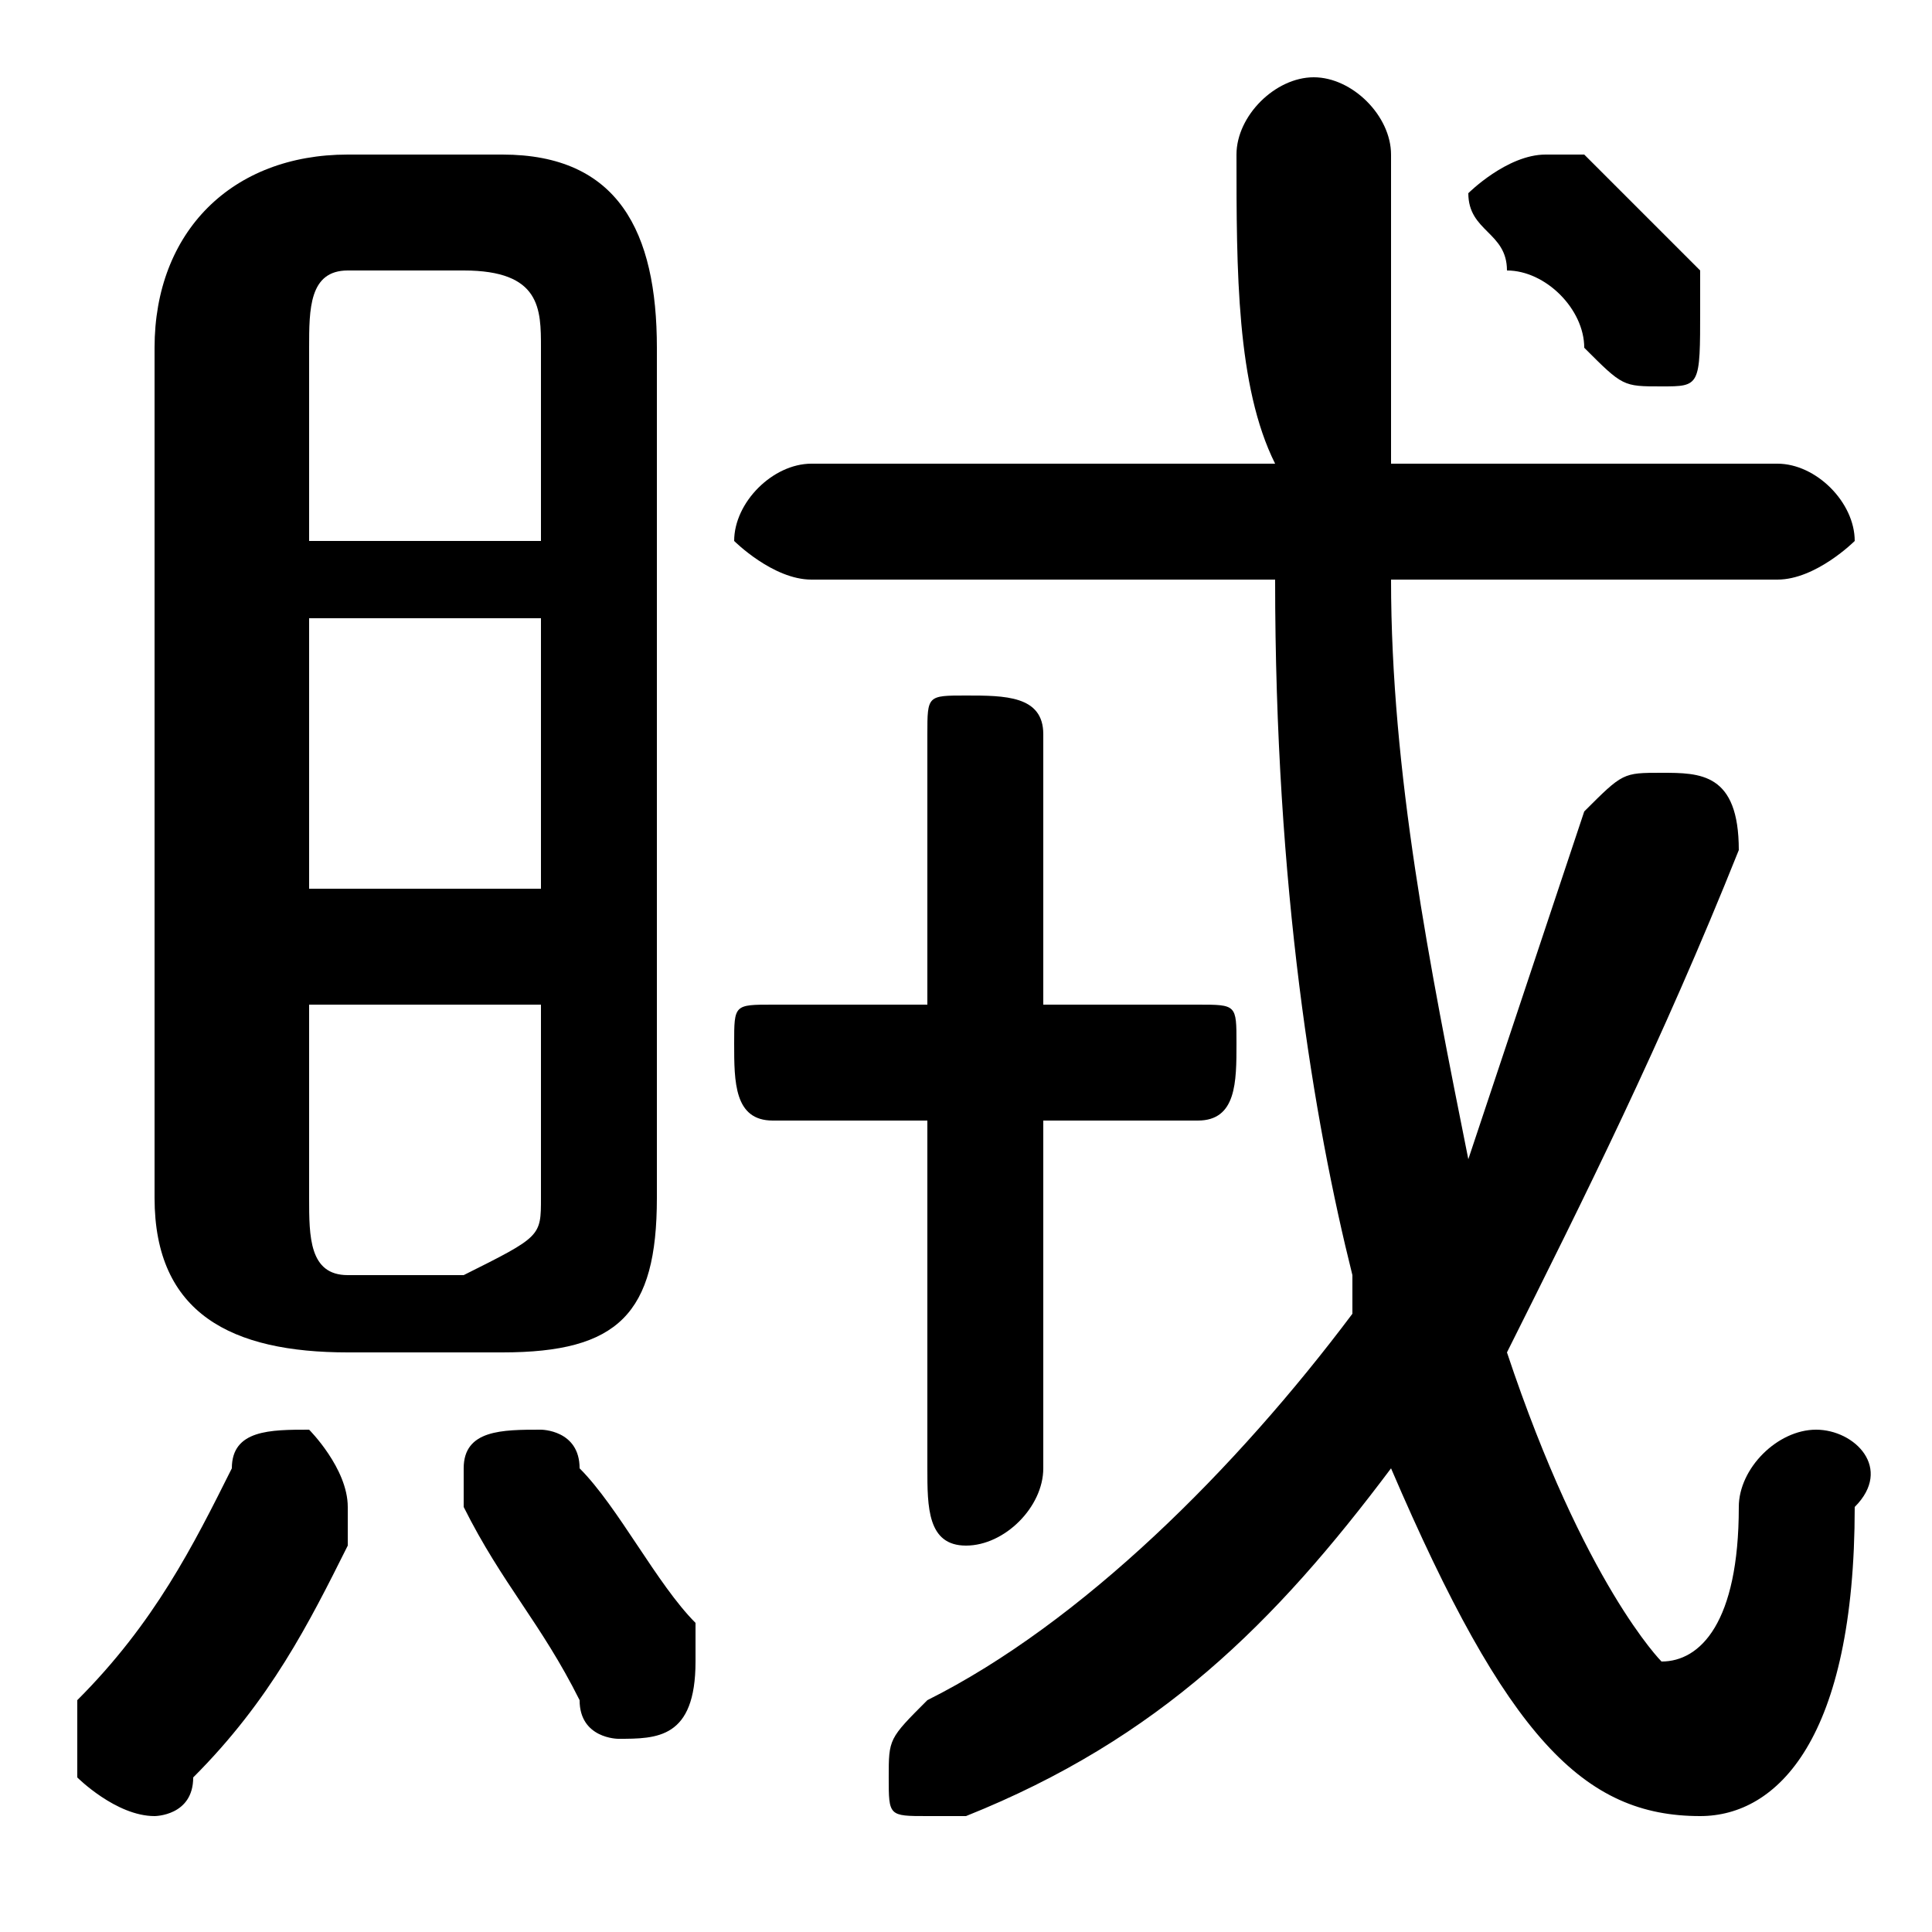 <svg xmlns="http://www.w3.org/2000/svg" viewBox="0 -44.0 50.0 50.0">
    <rect x="0" y="-44.0" width="50.0" height="50.0" fill="#808080" stroke="none"/>
    <g transform="scale(1, -1)">
        <!-- ボディの枠 -->
        <rect x="0" y="-6.0" width="50.0" height="50.0"
            stroke="white" fill="white"/>
        <!-- グリフ座標系の原点 -->
        <circle cx="0" cy="0" r="5" fill="white"/>
        <!-- グリフのアウトライン -->
        <g style="fill:black;stroke:#000000;stroke-width:0;stroke-linecap:round;stroke-linejoin:round;">
        <path d="M 46.0 29.0 C 47.0 29.0 48.0 30.0 48.0 30.0 C 48.0 31.0 47.0 32.0 46.0 32.0 L 36.0 32.0 C 36.0 34.0 36.0 37.0 36.0 40.0 C 36.0 41.0 35.0 42.0 34.0 42.0 C 33.0 42.0 32.0 41.0 32.0 40.0 C 32.0 37.0 32.0 34.0 33.0 32.0 L 21.0 32.0 C 20.0 32.0 19.0 31.0 19.0 30.0 C 19.0 30.0 20.0 29.0 21.0 29.0 L 33.0 29.0 C 33.0 21.0 34.0 15.0 35.0 11.0 C 35.0 10.0 35.0 10.0 35.0 10.0 C 32.0 6.0 28.0 2.0 24.0 -0.0 C 23.0 -1.0 23.0 -1.0 23.0 -2.0 C 23.0 -3.0 23.0 -3.0 24.0 -3.0 C 24.0 -3.0 25.0 -3.0 25.0 -3.0 C 30.0 -1.0 33.0 2.0 36.0 6.0 C 39.0 -1.0 41.0 -3.0 44.0 -3.0 C 46.0 -3.0 48.0 -1.0 48.0 5.0 C 49.0 6.0 48.0 7.0 47.0 7.0 C 46.0 7.0 45.0 6.0 45.0 5.0 C 45.0 2.0 44.0 1.0 43.0 1.0 C 43.0 1.0 41.0 3.0 39.0 9.0 C 41.0 13.0 43.0 17.0 45.0 22.0 C 45.0 22.0 45.0 22.0 45.0 22.0 C 45.0 24.0 44.0 24.0 43.0 24.0 C 42.0 24.0 42.0 24.0 41.0 23.0 C 40.0 20.0 39.0 17.0 38.0 14.0 C 37.0 19.0 36.0 24.0 36.0 29.0 Z M 13.0 9.0 C 16.0 9.0 17.0 10.0 17.0 13.0 L 17.0 35.0 C 17.0 38.0 16.0 40.0 13.0 40.0 L 9.0 40.0 C 6.0 40.0 4.0 38.0 4.0 35.0 L 4.0 13.0 C 4.0 10.0 6.0 9.0 9.0 9.0 Z M 9.0 11.0 C 8.0 11.0 8.0 12.0 8.0 13.0 L 8.0 18.0 L 14.0 18.0 L 14.0 13.0 C 14.0 12.0 14.0 12.0 12.0 11.0 Z M 8.0 28.0 L 14.0 28.0 L 14.0 21.0 L 8.0 21.0 Z M 14.0 30.0 L 8.0 30.0 L 8.0 35.0 C 8.0 36.0 8.0 37.0 9.0 37.0 L 12.0 37.0 C 14.0 37.0 14.0 36.0 14.0 35.0 Z M 24.0 18.0 L 20.0 18.0 C 19.0 18.0 19.0 18.0 19.0 17.0 C 19.0 16.0 19.0 15.0 20.0 15.0 L 24.0 15.0 L 24.0 6.0 C 24.0 5.0 24.0 4.0 25.0 4.0 C 26.0 4.0 27.0 5.0 27.0 6.0 L 27.0 15.0 L 31.0 15.0 C 32.0 15.0 32.0 16.0 32.0 17.0 C 32.0 18.0 32.0 18.0 31.0 18.0 L 27.0 18.0 L 27.0 25.0 C 27.0 26.0 26.0 26.0 25.0 26.0 C 24.0 26.0 24.0 26.0 24.0 25.0 Z M 41.0 40.0 C 41.0 40.0 40.0 40.0 40.0 40.0 C 39.0 40.0 38.0 39.0 38.0 39.0 C 38.0 38.0 39.0 38.0 39.0 37.0 C 40.0 37.0 41.0 36.0 41.0 35.0 C 42.0 34.0 42.0 34.0 43.0 34.0 C 44.0 34.0 44.0 34.0 44.0 36.0 C 44.0 36.0 44.0 36.0 44.0 37.0 C 43.0 38.0 42.0 39.0 41.0 40.0 Z M 6.0 6.0 C 5.0 4.0 4.0 2.0 2.0 -0.0 C 2.0 -1.0 2.0 -1.0 2.0 -2.0 C 2.0 -2.0 3.0 -3.0 4.0 -3.0 C 4.0 -3.0 5.0 -3.0 5.0 -2.0 C 7.0 -0.0 8.0 2.0 9.0 4.0 C 9.0 4.0 9.0 5.0 9.0 5.0 C 9.0 6.0 8.0 7.0 8.0 7.0 C 7.0 7.0 6.0 7.0 6.0 6.0 Z M 15.0 6.0 C 15.0 7.0 14.0 7.0 14.0 7.0 C 13.0 7.0 12.0 7.0 12.0 6.0 C 12.0 5.0 12.0 5.0 12.0 5.0 C 13.0 3.0 14.0 2.0 15.0 -0.0 C 15.0 -1.0 16.0 -1.0 16.0 -1.0 C 17.0 -1.0 18.0 -1.0 18.0 1.0 C 18.0 1.0 18.0 1.0 18.0 2.0 C 17.0 3.0 16.0 5.0 15.0 6.0 Z"/>
    </g>
    </g>
</svg>
